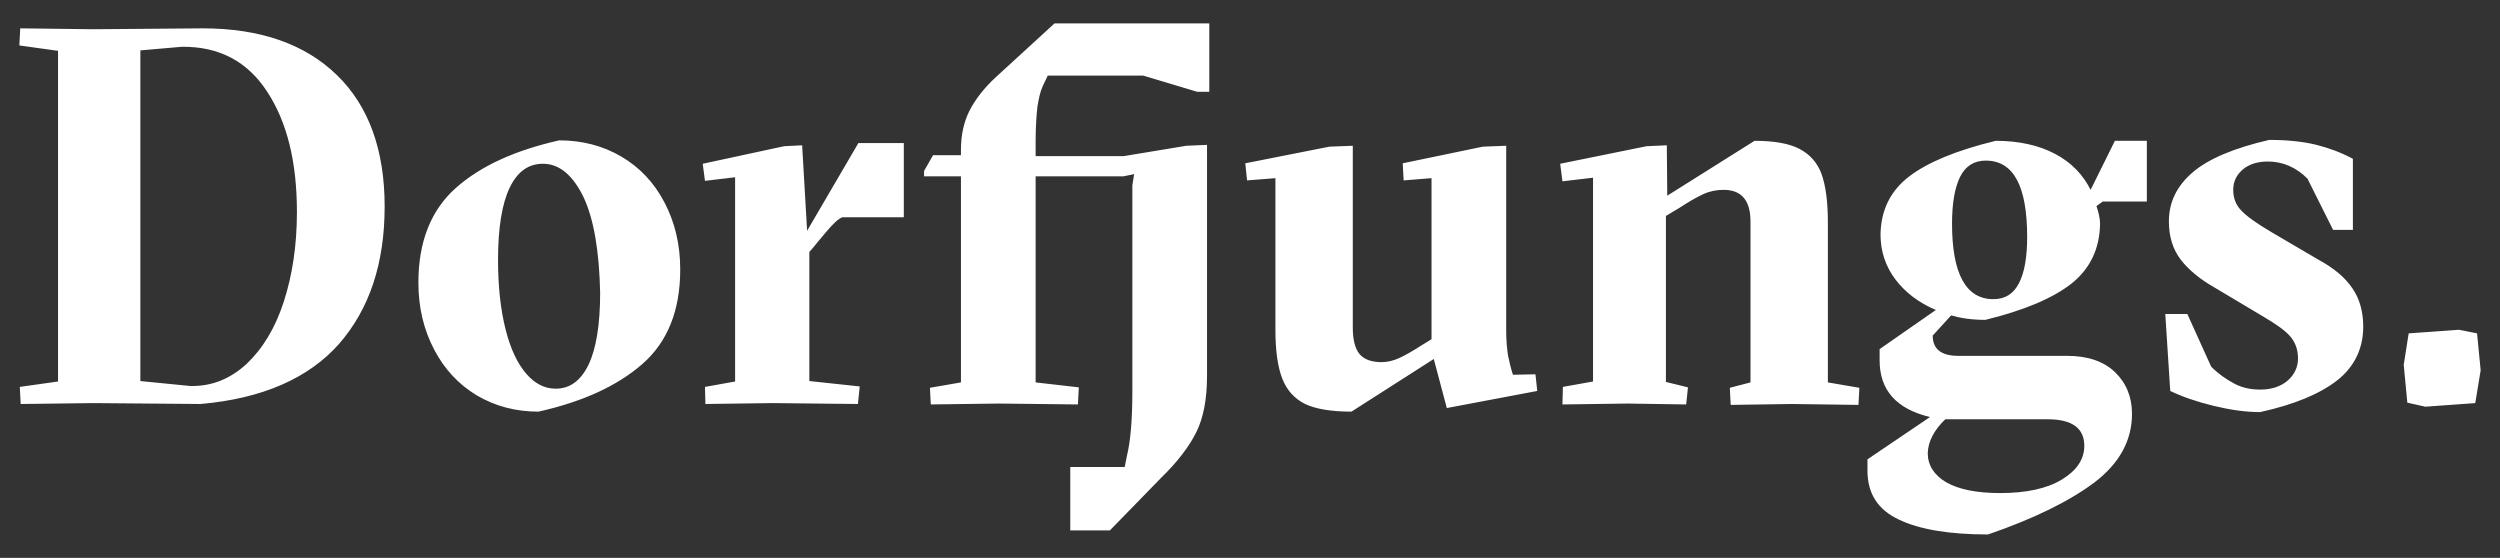 <svg xmlns="http://www.w3.org/2000/svg" xmlns:xlink="http://www.w3.org/1999/xlink" viewBox="0 0 555.7 124"><rect x="0" y="0" width="555.7" height="124" fill="#333333" stroke="none"/><defs><path id="a" d="M4.4 5.3h547v113.5H4.4z"/></defs><clipPath id="b"><use xlink:href="#a" overflow="visible"/></clipPath><path d="M539.1 90.4l11.1-.8 1.2-7.3-.8-8.2-4-.8-11.2.8-1.1 7 .8 8.4 4 .9zm-36.7 1.2c-3.3 0-6.7-.5-10.4-1.4-3.7-.9-6.9-2-9.6-3.3l-1.1-17.1h4.9l5.3 11.7c1.7 1.7 3.5 2.9 5.2 3.8s3.6 1.3 5.7 1.3c2.5 0 4.6-.7 6.1-2s2.3-3 2.3-4.9c0-2-.6-3.6-1.7-4.9-1.1-1.3-3.2-2.8-6.3-4.6L492.4 64c-3.2-1.8-5.8-3.9-7.6-6.2-1.8-2.3-2.7-5.2-2.7-8.6 0-4.3 1.8-7.9 5.3-10.9s9.2-5.4 17-7.2c4.2 0 7.7.4 10.5 1.1 2.8.7 5.5 1.7 8.1 3.1v15.8h-4.4l-5.7-11.4c-2.5-2.5-5.5-3.8-8.8-3.8-2.3 0-4.2.6-5.6 1.8-1.4 1.2-2.1 2.7-2.1 4.5s.6 3.4 1.8 4.6c1.2 1.3 3.5 2.9 6.7 4.8l10.4 6.1c3.5 1.9 6 4 7.6 6.4 1.6 2.3 2.4 5.2 2.4 8.5 0 4.8-1.9 8.8-5.6 11.8-3.9 3.1-9.6 5.5-17.3 7.2m-51.8-38.9c0 4.4-.6 7.9-1.8 10.2-1.2 2.4-3.1 3.6-5.7 3.6-6.1 0-9.2-5.6-9.2-16.8 0-4.5.6-8 1.8-10.4s3.1-3.6 5.7-3.6c6.2 0 9.2 5.7 9.2 17m-18.2 40.5h22.8c5.4 0 8.1 2 8.1 5.9 0 3-1.7 5.5-5 7.5s-7.9 3-13.7 3c-5.2 0-9.2-.8-12-2.4-2.7-1.6-4.1-3.8-4.1-6.5.1-2.6 1.4-5.1 3.9-7.5m44.8-48.6V31.3h-7.1l-5.4 10.9c-1.7-3.4-4.3-6.1-7.9-8s-8-2.9-13.2-2.9c-8.6 2.1-15 4.7-19.2 7.9-4.2 3.2-6.3 7.5-6.4 12.9 0 3.7 1.1 7.1 3.3 10s5.2 5.2 9 6.8l-12.5 8.7v2.5c0 6.6 3.7 10.8 11.2 12.6l-13.9 9.4v2.5c0 5.1 2.3 8.7 7 10.9 4.6 2.2 11.2 3.3 19.8 3.3 10.2-3.5 18.1-7.4 23.7-11.6 5.5-4.2 8.3-9.3 8.3-15.2 0-3.8-1.3-6.9-3.8-9.3s-6.1-3.6-10.6-3.6h-24.2c-3.8 0-5.7-1.5-5.7-4.5l4.1-4.5c2 .6 4.5 1 7.6 1 8.6-2.1 15-4.8 19.2-8.1 4.1-3.3 6.2-7.7 6.3-13.2 0-1.2-.3-2.5-.8-4l1.4-1h9.8v-.2zM347.4 86l6.7-1.2V39.5l-6.8.8-.5-3.9 19.2-3.9 4.5-.2.1 11.2L390 31.3c4.4 0 7.7.6 10 1.8 2.3 1.2 4 3.1 4.9 5.6s1.4 6.1 1.4 10.7V85l7 1.2-.2 3.8-14.8-.2-13.6.2-.2-3.8 4.6-1.2V49.3c0-4.8-2-7.1-6-7.1-1.6 0-3.1.3-4.6 1s-3.2 1.7-5.2 3l-3 1.8v36.9l4.9 1.2-.4 3.8-13-.2-14.5.2.1-3.9zm-47 5.5l18.3-11.7 2.9 10.9 20.1-3.8-.4-3.7-5 .1c-.5-1.5-.8-2.9-1.1-4.3-.2-1.4-.4-3.1-.4-5.4V32.4l-5.2.2-17.8 3.7.2 3.8 6.2-.5v35.8l-2.6 1.6c-1.7 1.1-3.3 2-4.6 2.6-1.3.6-2.7.9-3.9.9-2.2 0-3.9-.6-4.9-1.8-1-1.2-1.5-3.2-1.5-5.8V32.4l-5.2.2-18.7 3.7.4 3.8 6.3-.5v33.8c0 4.5.5 8.1 1.5 10.7s2.7 4.5 5.1 5.7c2.3 1.1 5.8 1.7 10.3 1.7m-62.5 12.3H250l.5-2.5c.8-3.3 1.2-8.1 1.2-14.3V41.2l.4-2.5-2.4.5h-19.5V85l9.6 1.1-.2 3.8-17.5-.2-15.2.2-.2-3.7 6.9-1.2V39.2h-8.2V38l2-3.5h6.2v-1.2c0-3.2.6-6.1 1.9-8.7 1.3-2.5 3.2-5 5.8-7.4l13.1-12h34.4v15.2h-2.7l-12-3.6h-21.2l-1.1 2.3c-.6 1.3-.9 2.8-1.2 4.6-.2 1.8-.4 4.3-.4 7.7v3.3h19.6l13.9-2.3 4.6-.2v51.3c0 5.2-.8 9.4-2.4 12.6-1.6 3.2-4.2 6.6-7.7 10l-11.5 11.8h-8.8v-14.1zm-81.1-14l15-.2 18.9.2.4-3.9-11.2-1.2V56l.8-.9c.3-.4 1.3-1.6 2.9-3.5s2.8-3 3.6-3.3h13.7V31.8h-10.1l-11.4 19.5-1.1-19-4 .2-18.1 3.9.5 3.8 6.7-.8v45.4l-6.7 1.2.1 3.8zm-27.1-46c-2.4-4.9-5.4-7.4-9-7.4-3.3 0-5.7 1.8-7.4 5.3s-2.6 8.9-2.6 16.1c0 6 .6 11.2 1.7 15.5 1.1 4.3 2.6 7.5 4.6 9.8 1.9 2.2 4.1 3.3 6.5 3.3 3.2 0 5.6-1.8 7.3-5.3s2.6-8.9 2.6-16c-.2-9.3-1.4-16.4-3.7-21.3m13.1 37.1c-5.6 4.9-13.3 8.4-23.1 10.6-5.1 0-9.6-1.2-13.7-3.6-4-2.4-7.2-5.8-9.5-10.2-2.3-4.4-3.5-9.3-3.5-14.9 0-9.1 2.8-16.1 8.3-21s13.2-8.4 23-10.6c5.1 0 9.7 1.2 13.8 3.6 4.1 2.4 7.3 5.8 9.6 10.2 2.3 4.4 3.5 9.3 3.5 14.9 0 9.1-2.8 16.1-8.4 21M66 47.1c0 7.4-1 14-2.9 19.9-1.9 5.9-4.7 10.5-8.3 13.9-3.6 3.3-7.7 5-12.5 4.9l-11.1-1.1V11.2l9.2-.8c8.2-.1 14.6 3.2 19 10C63.8 27.1 66 36 66 47.1m19.5-1.2c0-12.5-3.5-22.3-10.6-29.2S57.9 6.3 45 6.3l-24.2.2-16.3-.2-.2 3.8 8.6 1.2v73.5L4.4 86l.2 3.8 16.1-.2 23.9.2c13.7-1.2 24-5.7 30.8-13.4 6.7-7.7 10.1-17.8 10.1-30.5" clip-path="url(#b)" fill="#fff"/></svg>